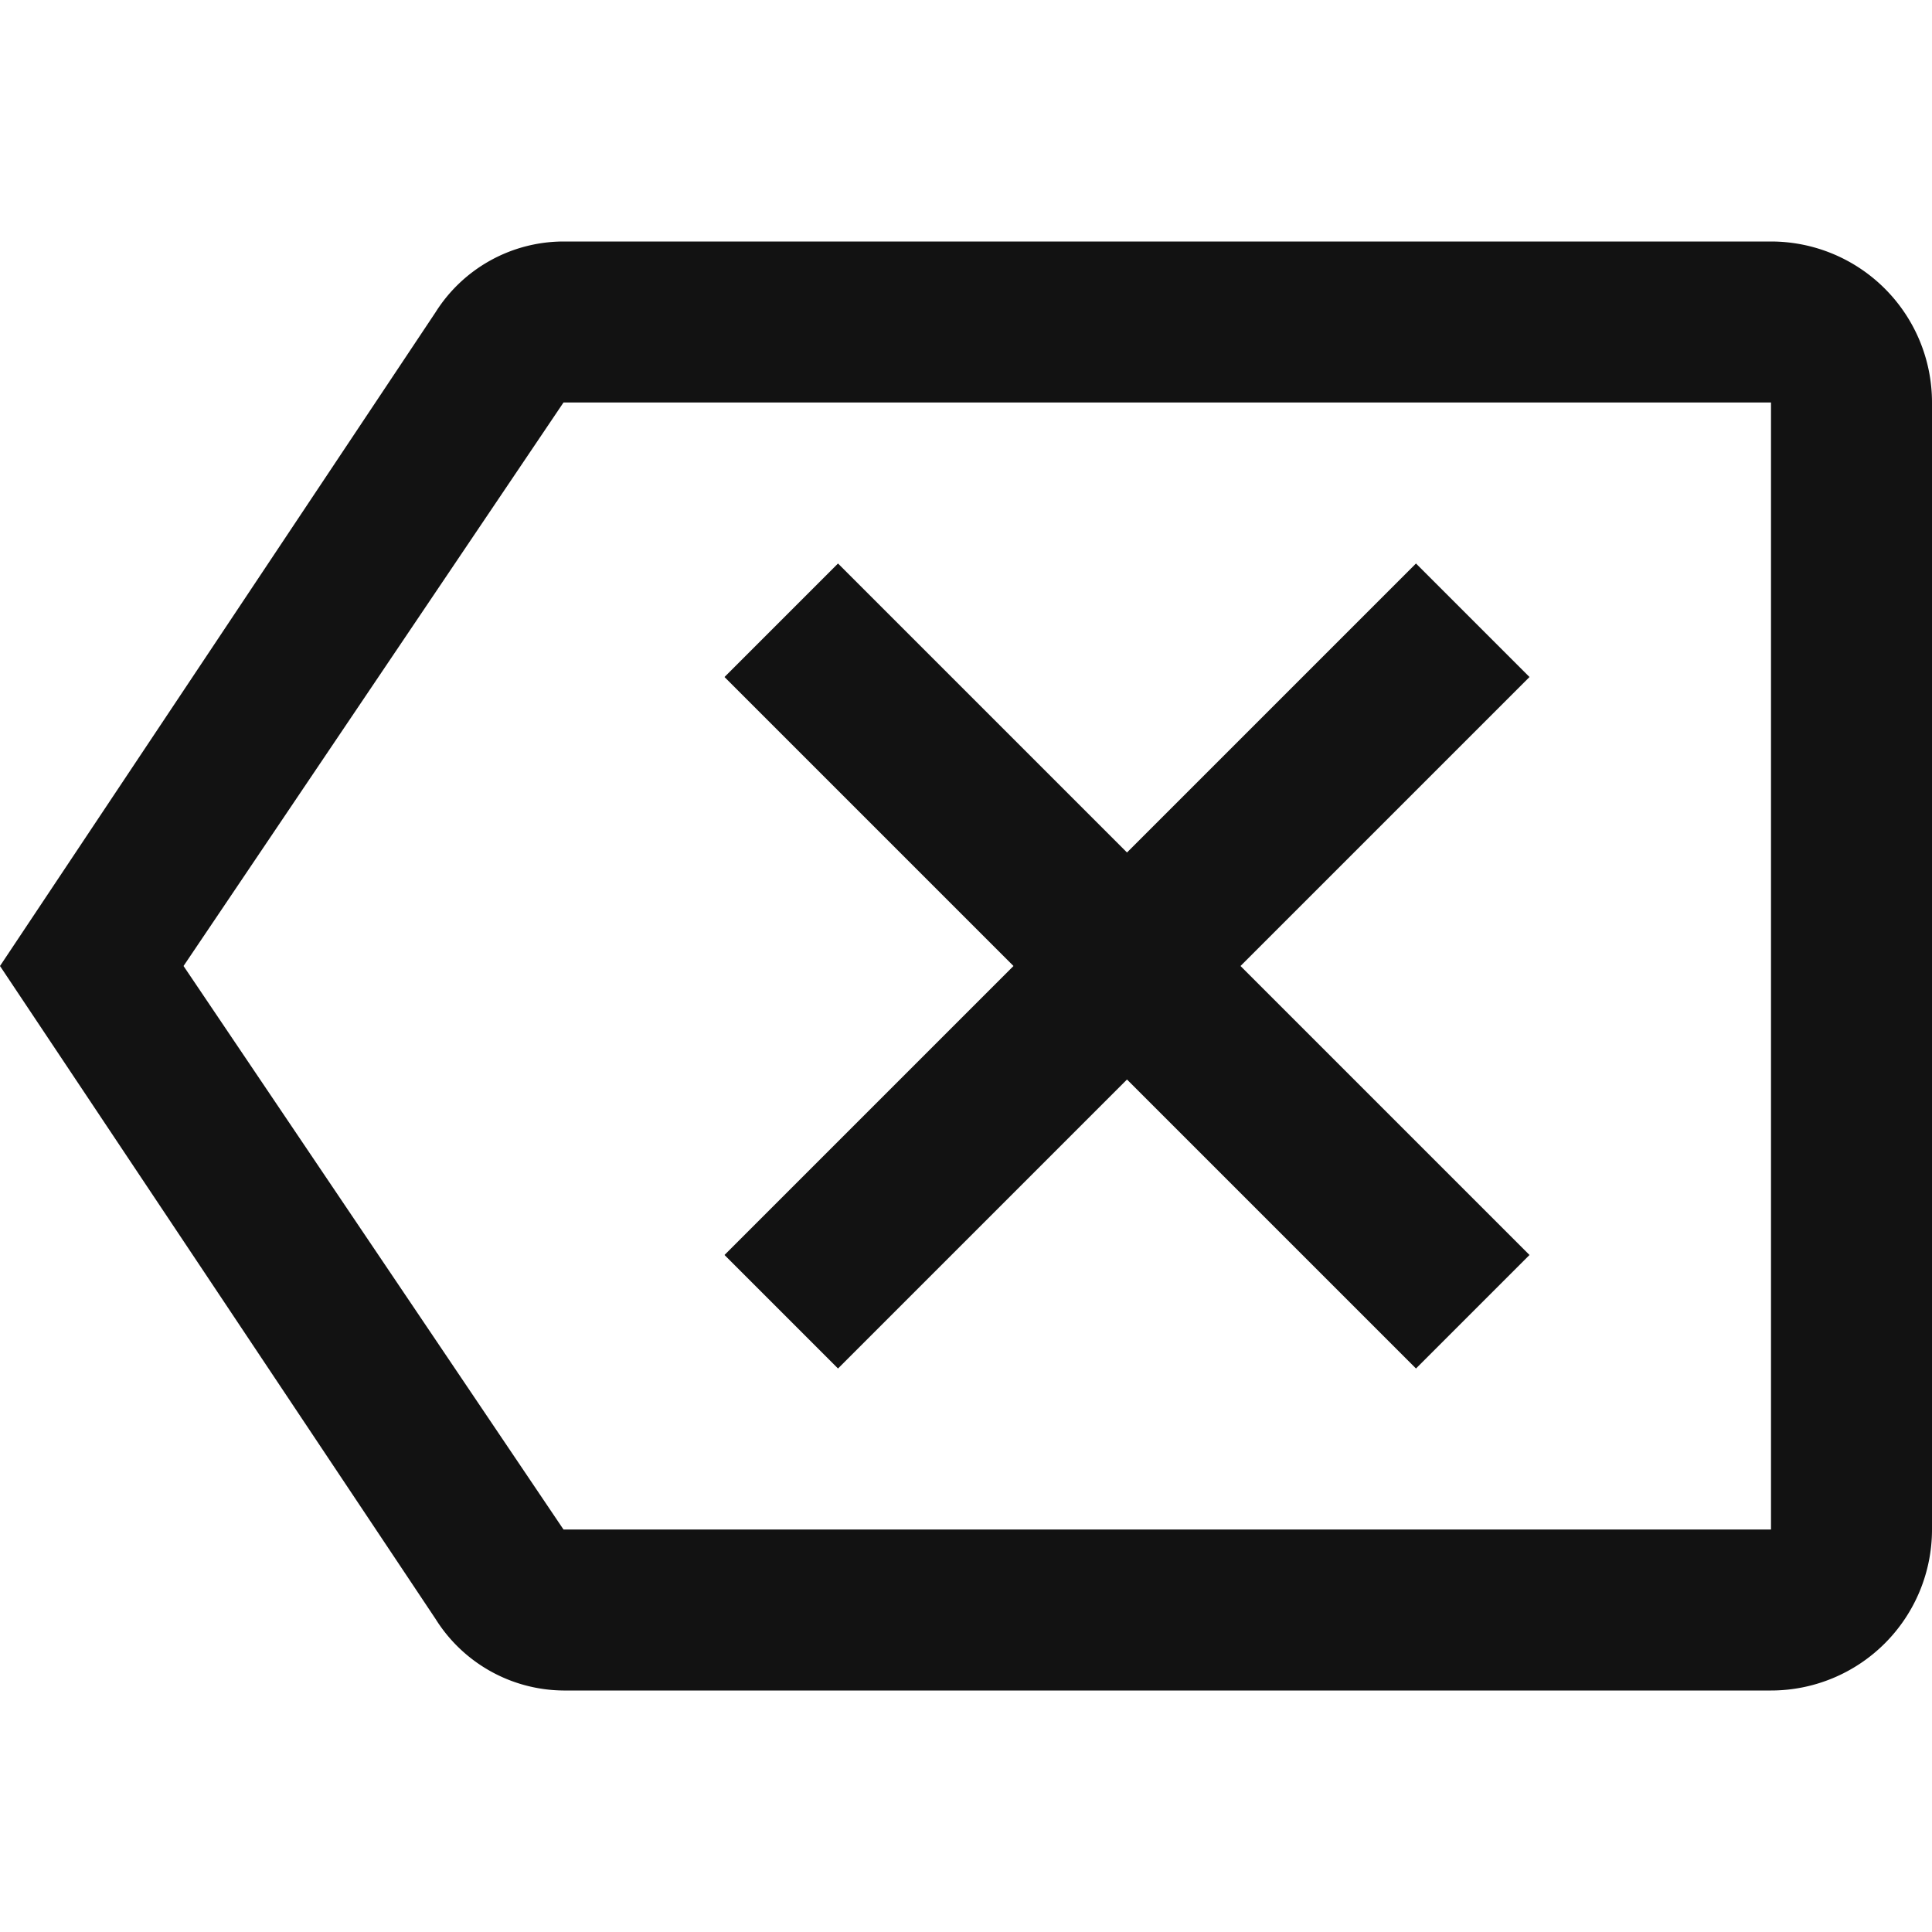 <svg id="icon_backspace" data-name="icon / backspace" xmlns="http://www.w3.org/2000/svg" width="36" height="36" viewBox="0 0 36 36">
  <rect id="frame" width="36" height="36" fill="none"/>
  <path id="backspace-outline" d="M28.5,21.885,26.385,24,21,18.615,15.615,24,13.5,21.885,18.885,16.5,13.5,11.115,15.615,9,21,14.385,26.385,9,28.5,11.115,23.115,16.5,28.5,21.885M33,3a3,3,0,0,1,3,3V27a3,3,0,0,1-3,3H10.5a2.837,2.837,0,0,1-2.385-1.335L0,16.5,8.115,4.32A2.823,2.823,0,0,1,10.5,3H33m0,3H10.5L3.42,16.5,10.5,27H33Z" transform="translate(0 1.5)" fill="#121212"/>
</svg>
